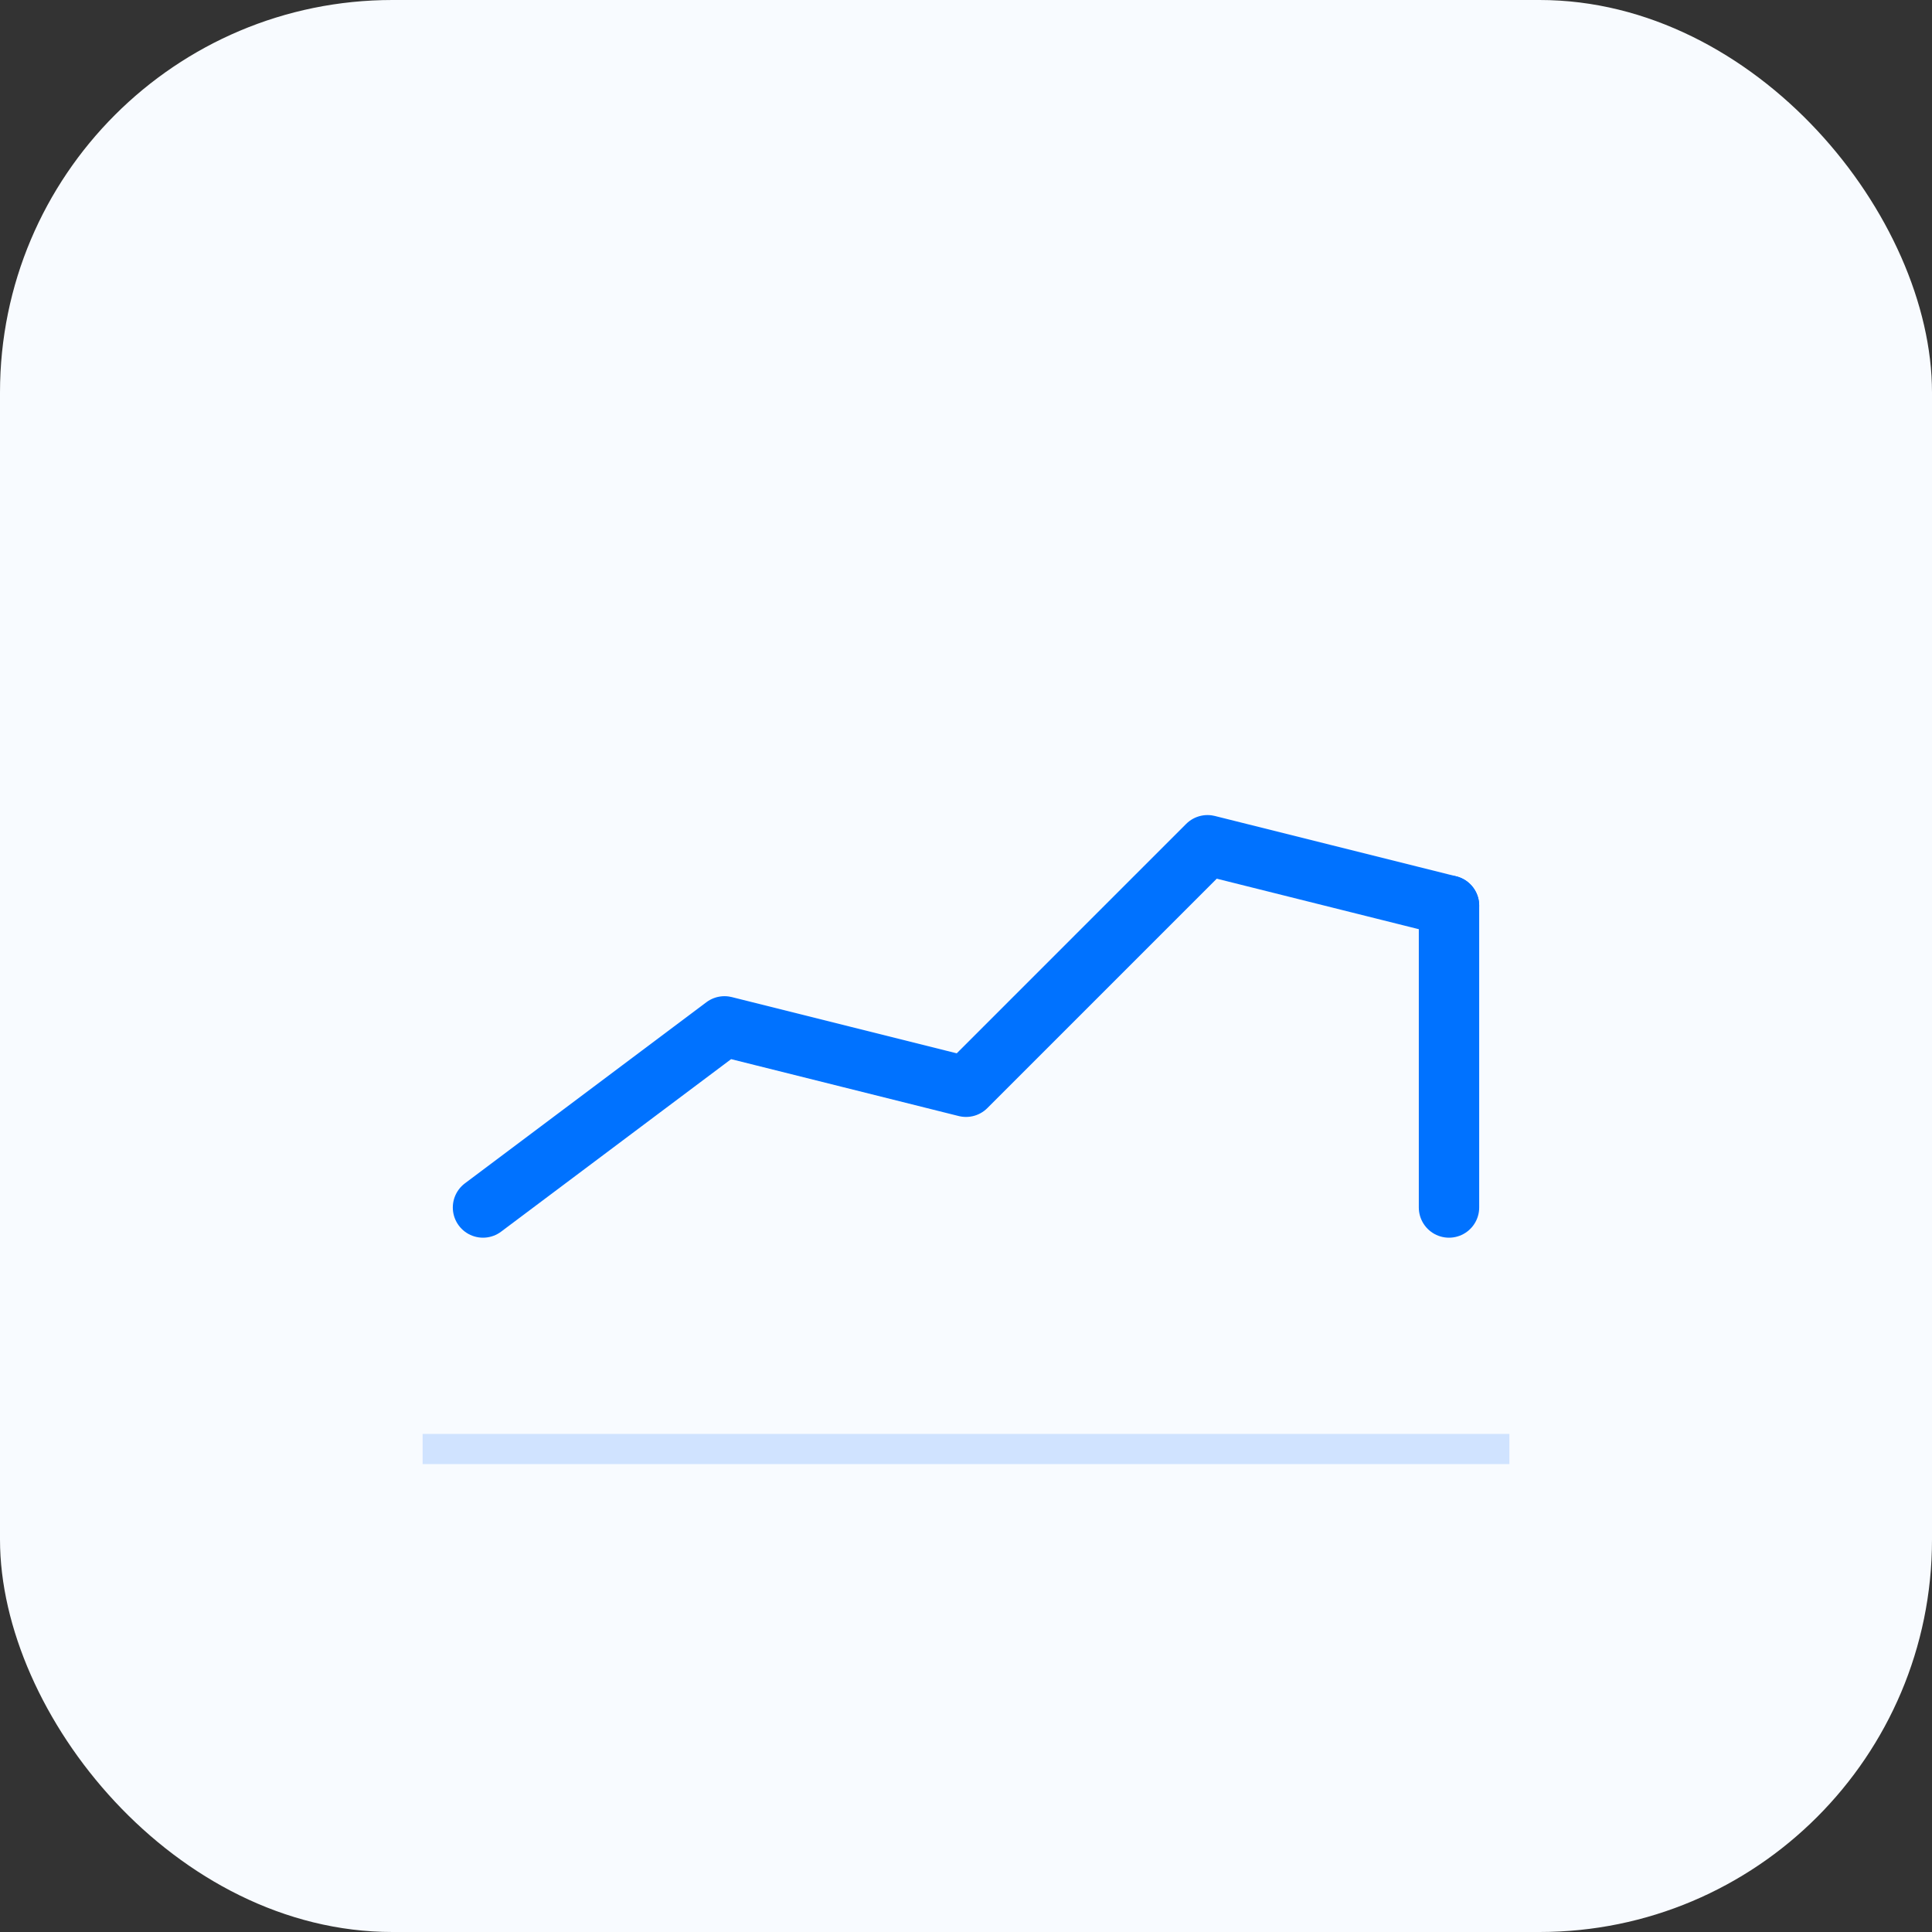 <?xml version="1.0" encoding="UTF-8"?>
<svg width="128" height="128" viewBox="0 0 128 128"
     xmlns="http://www.w3.org/2000/svg" fill="none">

  <rect x="0" y="0" width="128" height="128" fill="#333333" stroke="none"/>

  <!-- 背景：极淡雾白 -->
  <rect width="128" height="128" rx="26" fill="#F8FBFF"/>

  <!-- 水平时间轴 -->
  <line x1="28" y1="96" x2="100" y2="96"
        stroke="#D0E3FF" stroke-width="2"/>

  <!-- E 字 K 线：三段上扬折线 -->
  <polyline points="32,80 48,68 64,72 80,56 96,60"
            stroke="#0072FF" stroke-width="4"
            stroke-linecap="round" stroke-linejoin="round"/>

  <!-- 在折线右侧补一竖，让负形自然呈现「E」 -->
  <line x1="96" y1="60" x2="96" y2="80"
        stroke="#0072FF" stroke-width="4"
        stroke-linecap="round"/>
</svg>